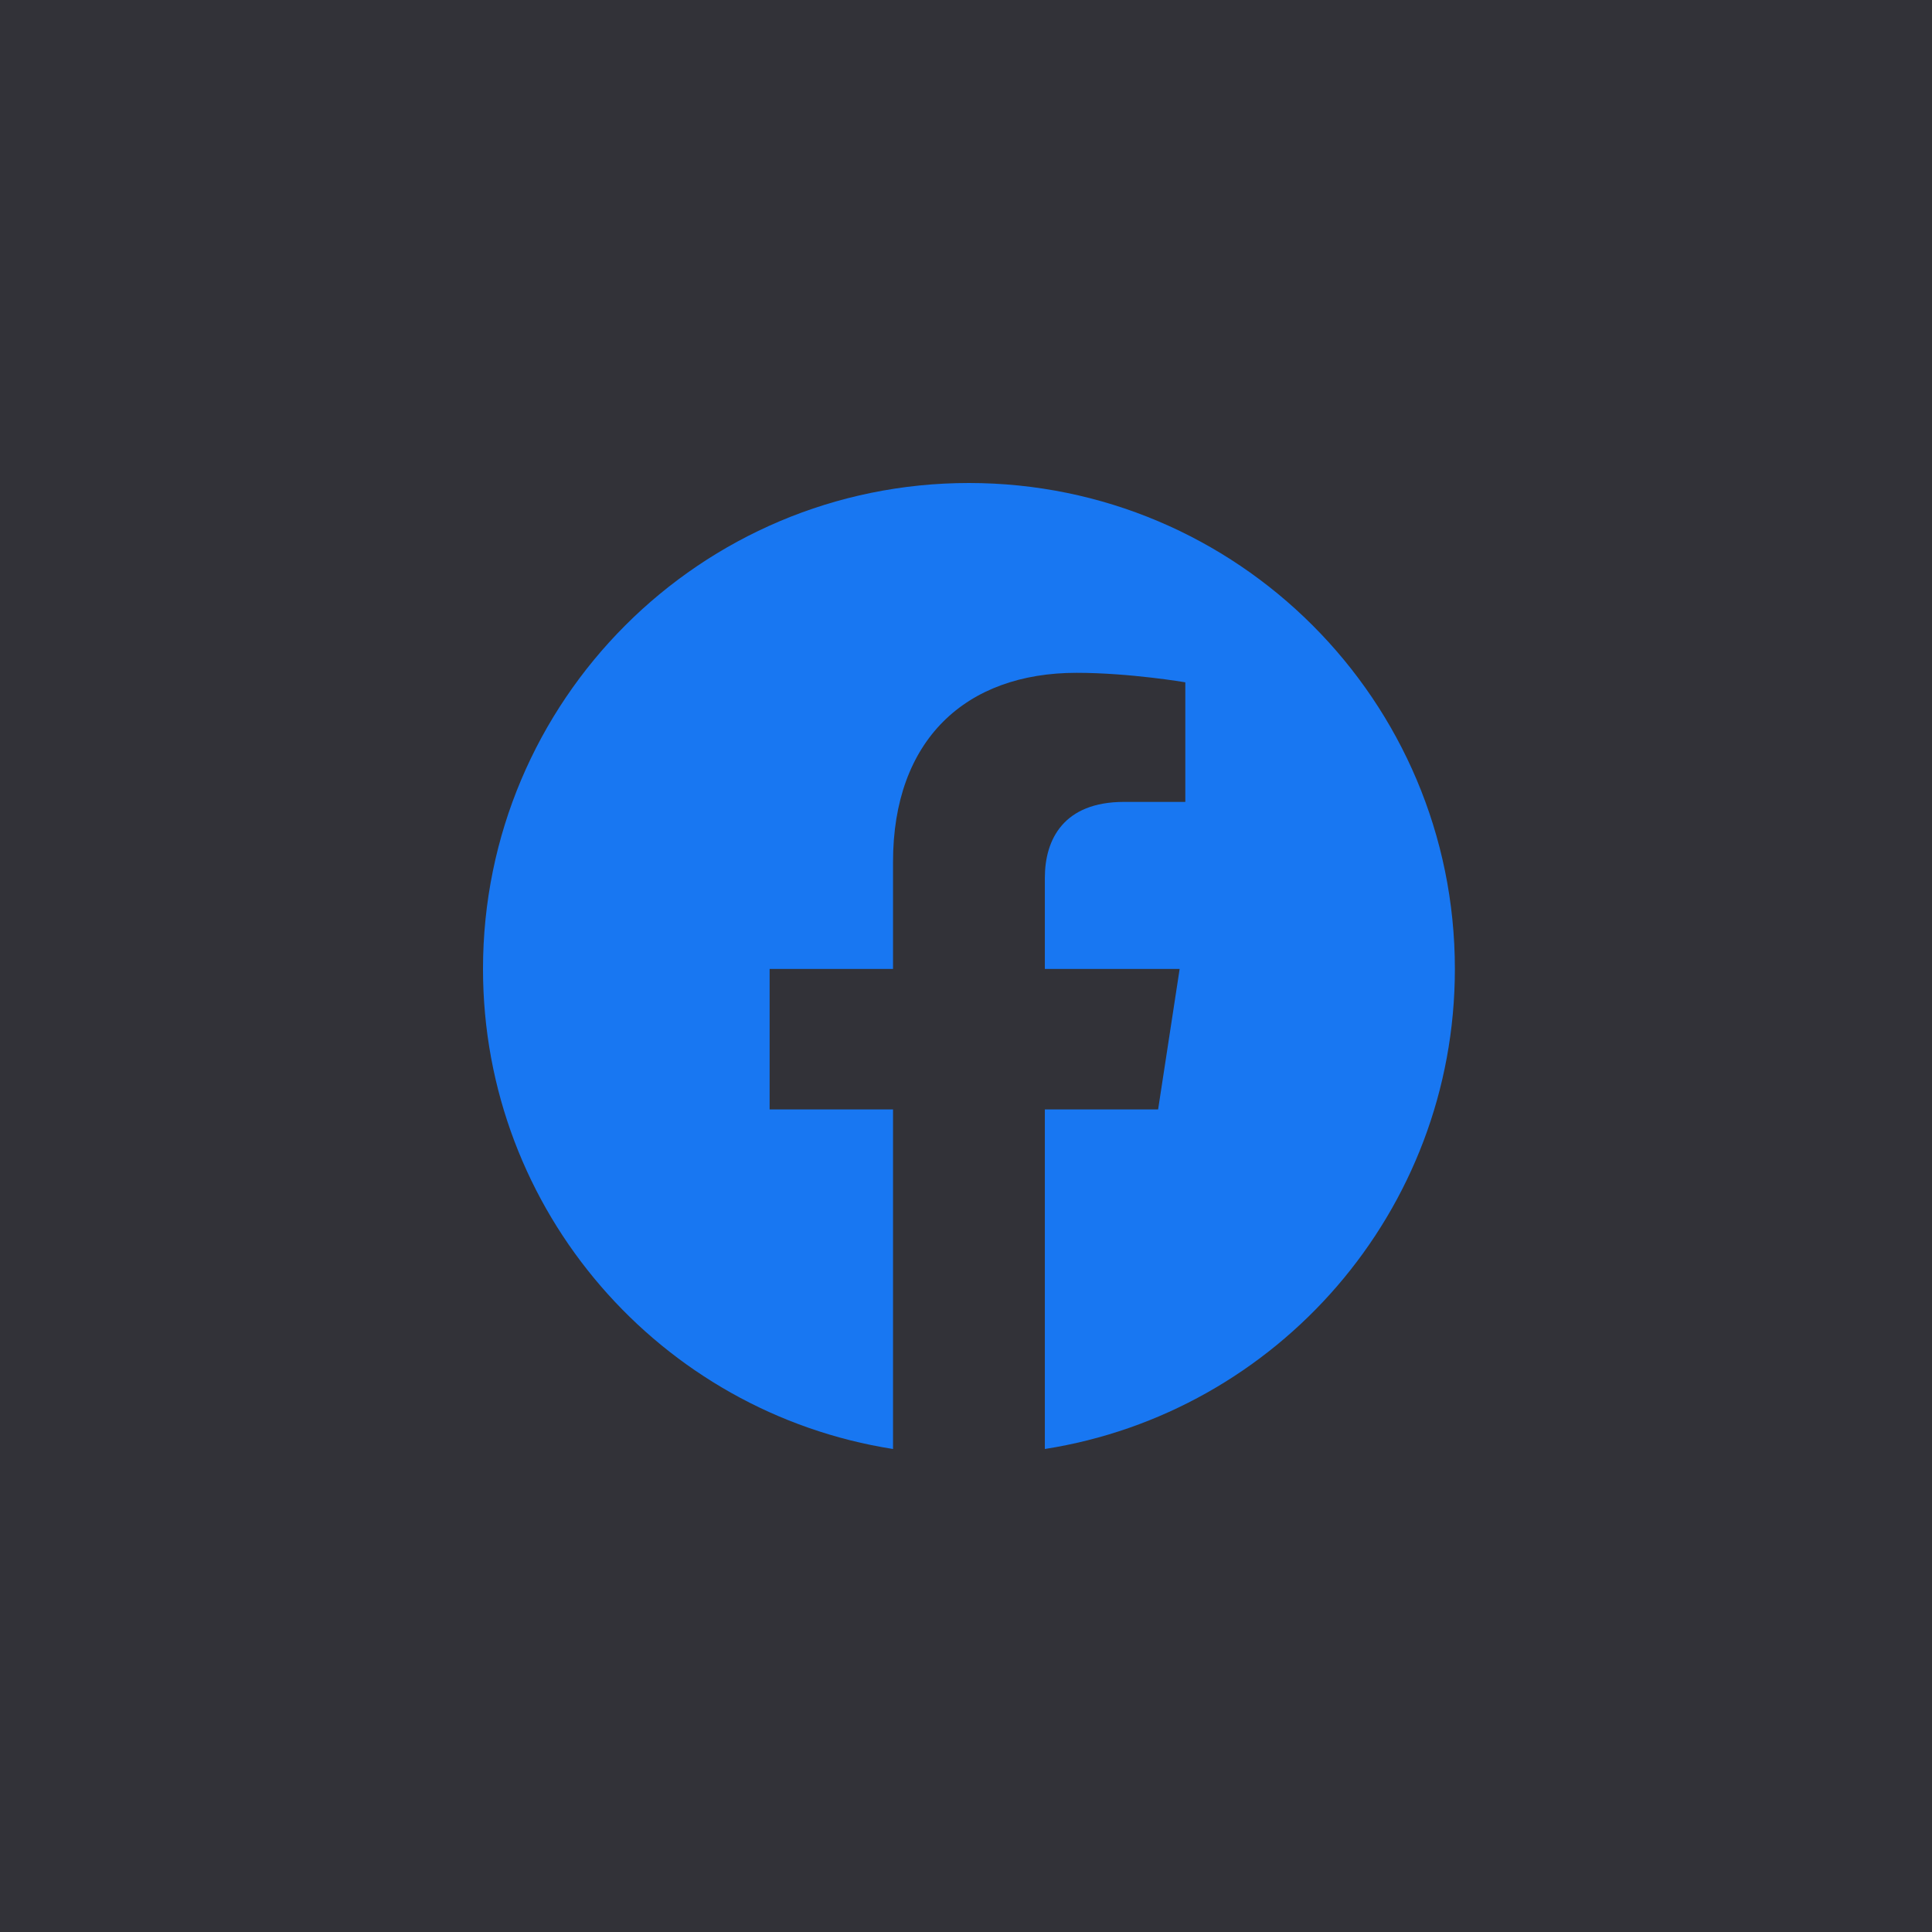 <svg width="48" height="48" viewBox="0 0 48 48" fill="none" xmlns="http://www.w3.org/2000/svg">
<rect width="48" height="48" fill="#323238"/>
<path d="M36.146 24.073C36.146 17.405 30.742 12 24.073 12C17.405 12 12 17.405 12 24.073C12 30.1 16.414 35.094 22.187 36V27.563H19.121V24.073H22.187V21.413C22.187 18.388 23.988 16.716 26.747 16.716C28.068 16.716 29.449 16.952 29.449 16.952V19.923H27.926C26.426 19.923 25.959 20.854 25.959 21.809V24.073H29.308L28.773 27.563H25.959V36C31.732 35.094 36.146 30.1 36.146 24.073Z" fill="#1877f2"/>
</svg>

